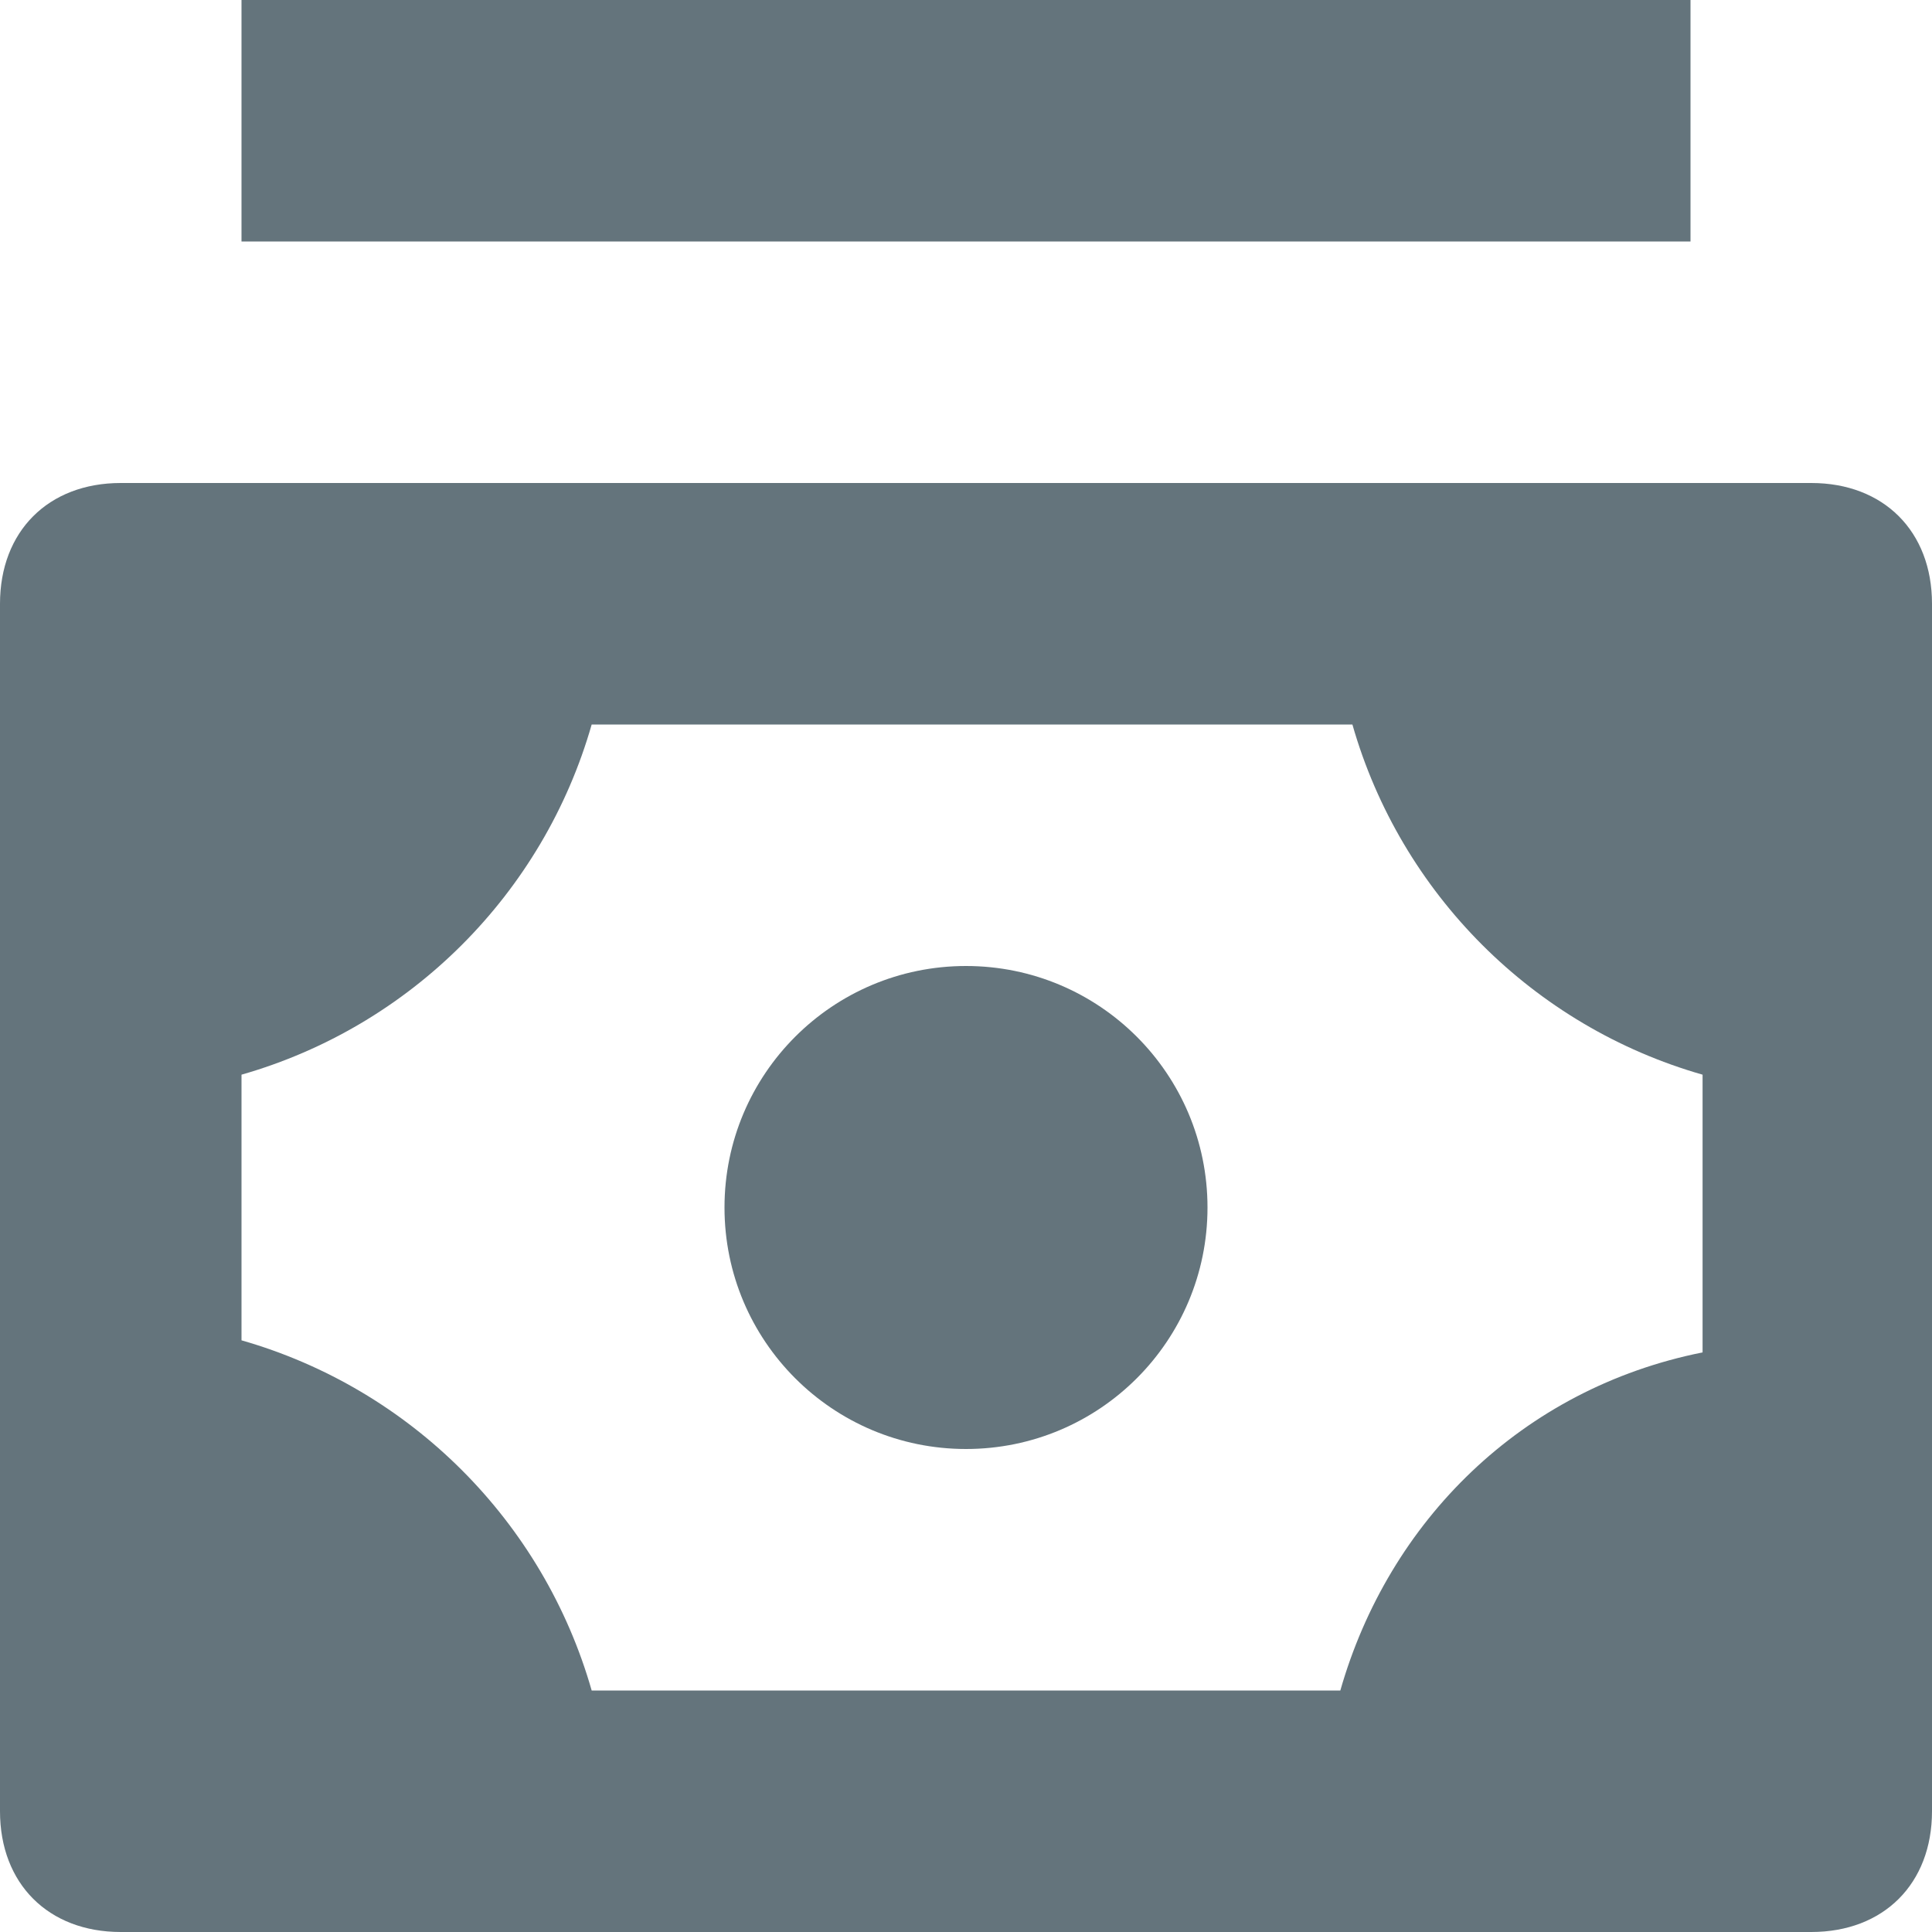 <svg width="16" height="16" viewBox="0 0 16 16" fill="none" xmlns="http://www.w3.org/2000/svg">
<path d="M15 4H1C0.4 4 0 4.4 0 5V15C0 15.6 0.4 16 1 16H15C15.6 16 16 15.6 16 15V5C16 4.4 15.6 4 15 4ZM11.1 14H4.9C4.5 12.6 3.4 11.5 2 11.1V8.9C3.4 8.5 4.5 7.4 4.9 6H11.2C11.6 7.4 12.7 8.5 14.1 8.9V11.2C12.6 11.5 11.5 12.6 11.1 14Z" fill="#64747C"/>
<path d="M8 12C9.105 12 10 11.105 10 10C10 8.895 9.105 8 8 8C6.895 8 6 8.895 6 10C6 11.105 6.895 12 8 12Z" fill="#64747C"/>
<path d="M14 0H2V2H14V0Z" fill="#64747C"/>
</svg>
